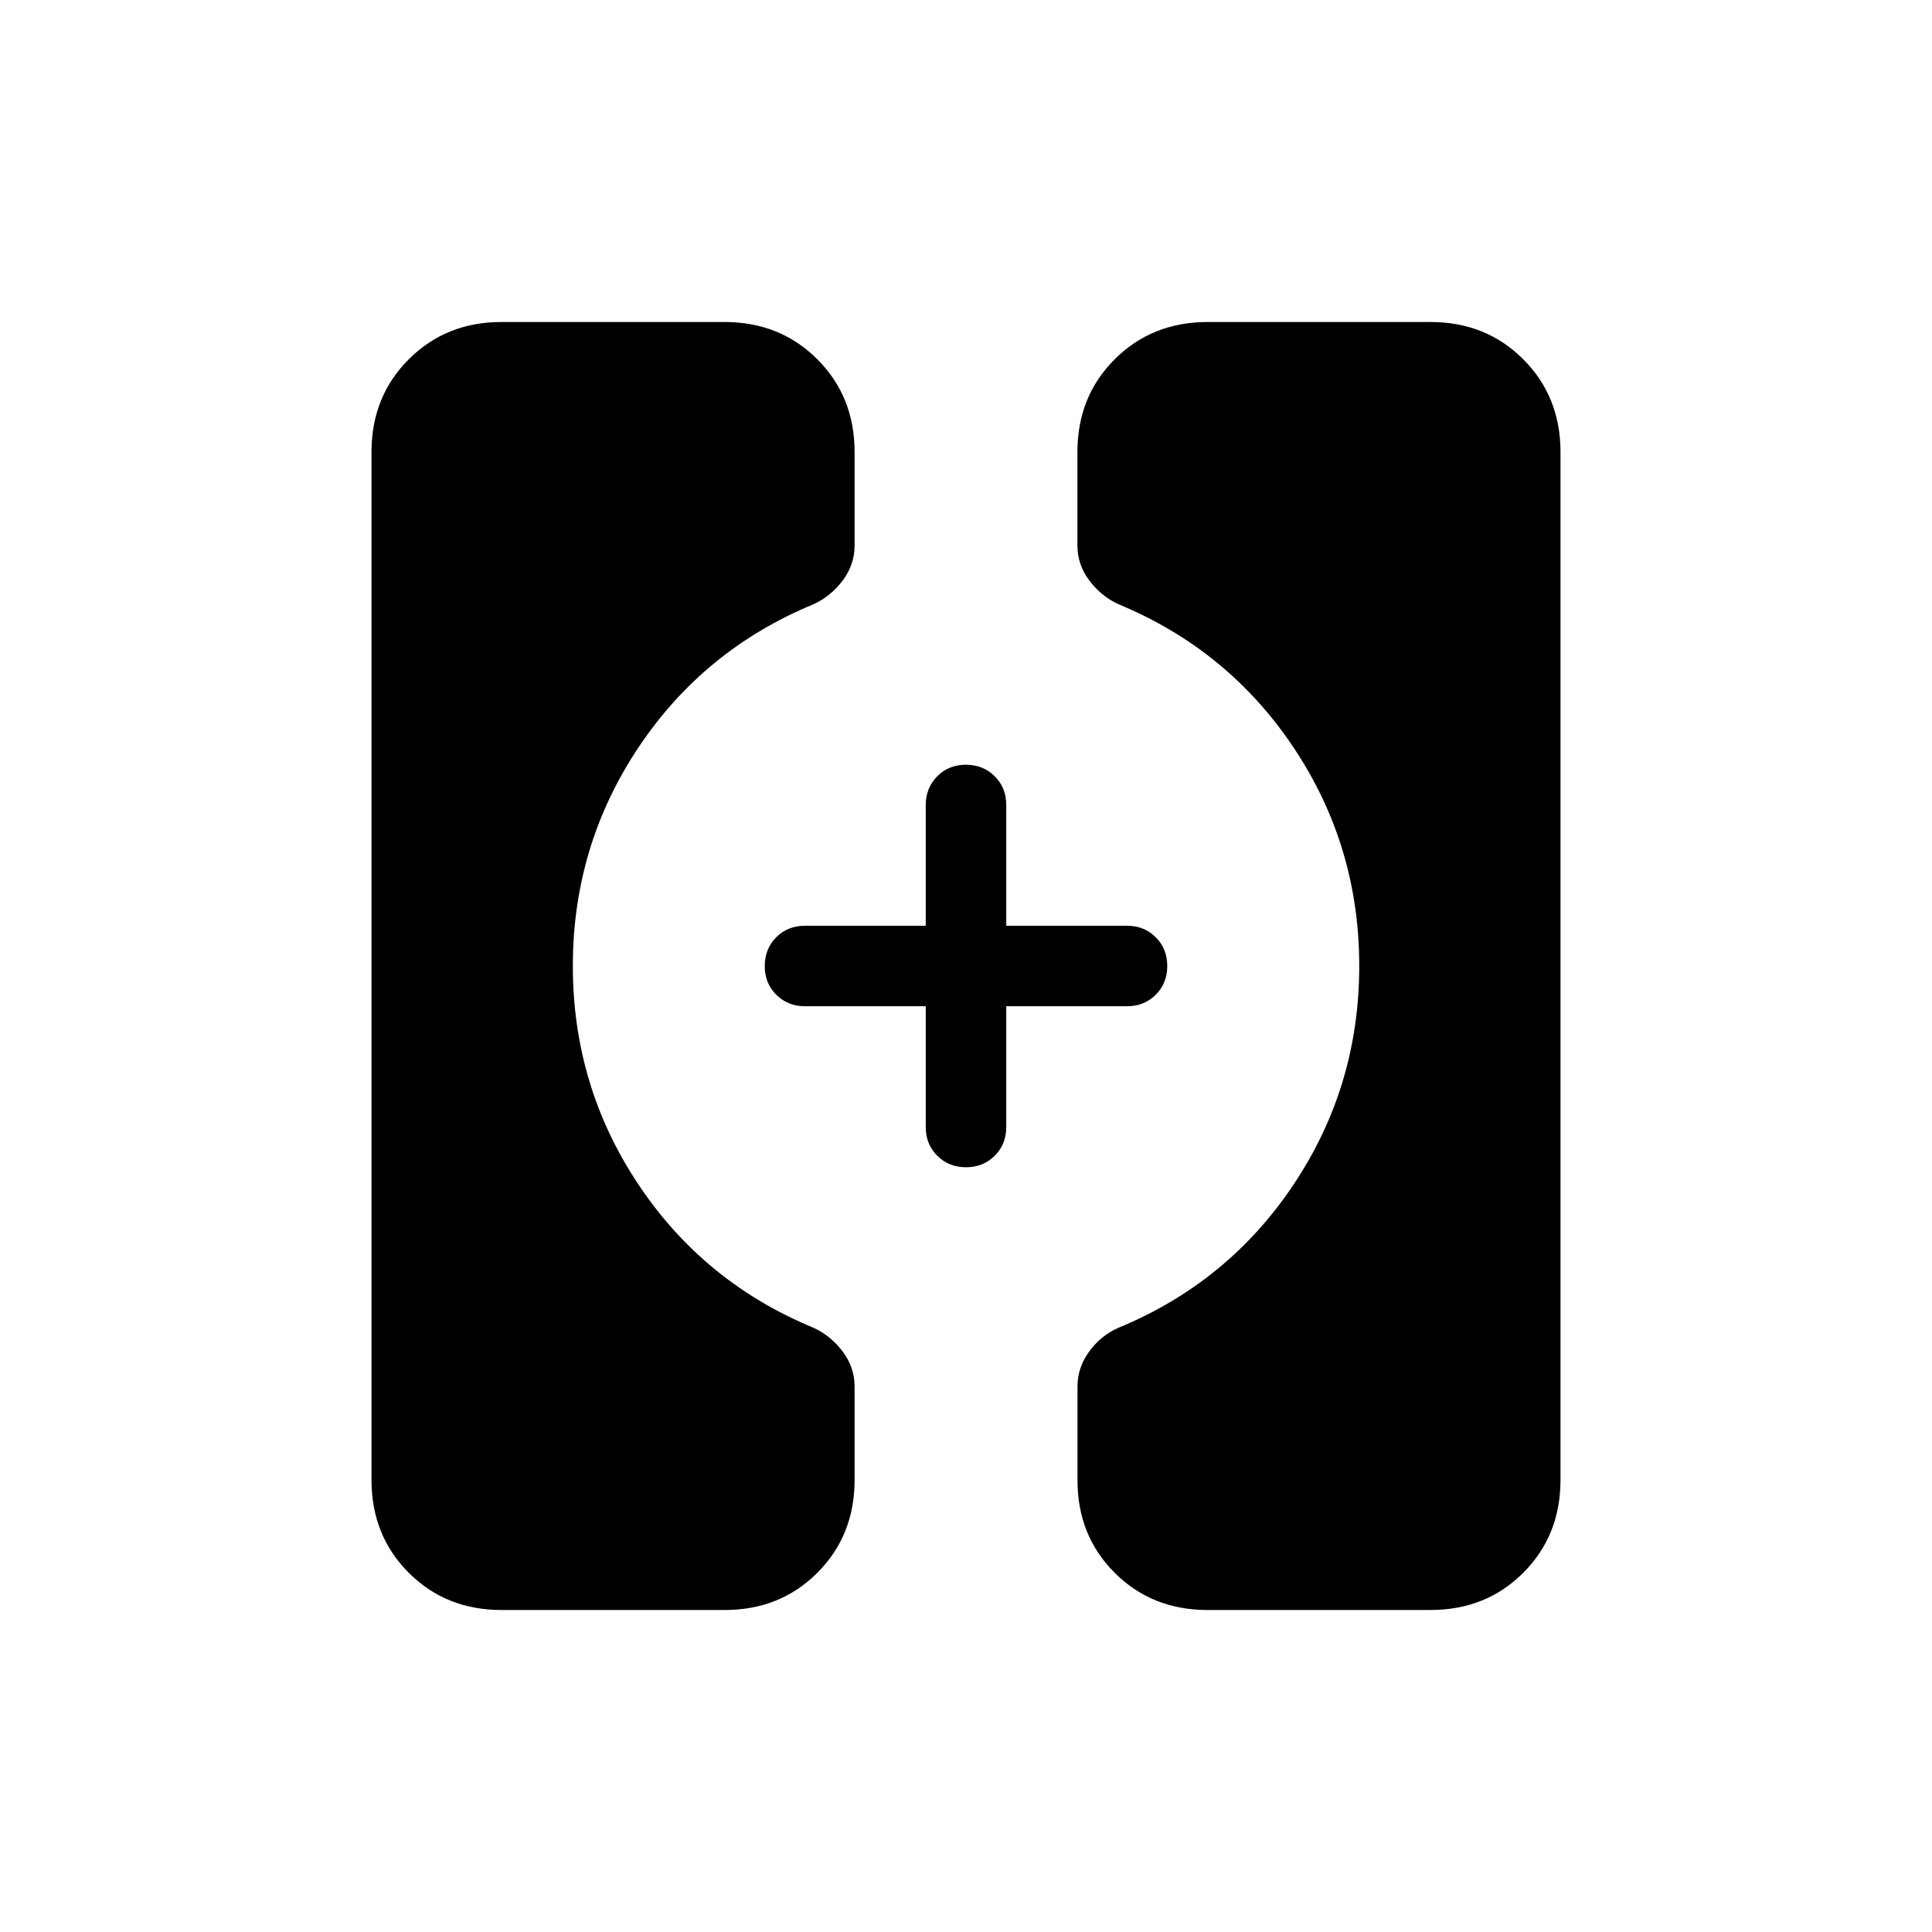 <svg xmlns="http://www.w3.org/2000/svg" xmlns:xlink="http://www.w3.org/1999/xlink" width="24" height="24" viewBox="0 0 24 24"><path fill="currentColor" d="M15 20q-.69 0-1.153-.462t-.462-1.153v-1.162q0-.236.146-.435t.363-.294q1.365-.563 2.178-1.783T16.885 12t-.813-2.71t-2.178-1.784q-.217-.1-.363-.296q-.147-.196-.147-.433V5.616q0-.691.463-1.153T15 4h2.77q.69 0 1.152.463q.463.462.463 1.153v12.769q0 .69-.463 1.153Q18.46 20 17.77 20zm-8.77 0q-.69 0-1.152-.462q-.463-.463-.463-1.153V5.615q0-.69.463-1.152Q5.541 4 6.231 4H9q.69 0 1.153.463t.463 1.153v1.161q0 .237-.147.433q-.146.196-.363.296q-1.365.563-2.178 1.784q-.812 1.22-.812 2.71t.812 2.71t2.178 1.784q.217.1.363.297q.147.196.147.432v1.162q0 .69-.463 1.153T9 20zM12 14.5q-.213 0-.357-.143T11.5 14v-1.5H10q-.213 0-.357-.143T9.5 12t.143-.357T10 11.5h1.5V10q0-.213.143-.357T12 9.5t.357.143t.143.357v1.5H14q.214 0 .357.143T14.5 12t-.143.357T14 12.5h-1.5V14q0 .214-.143.357T12 14.5"/></svg>